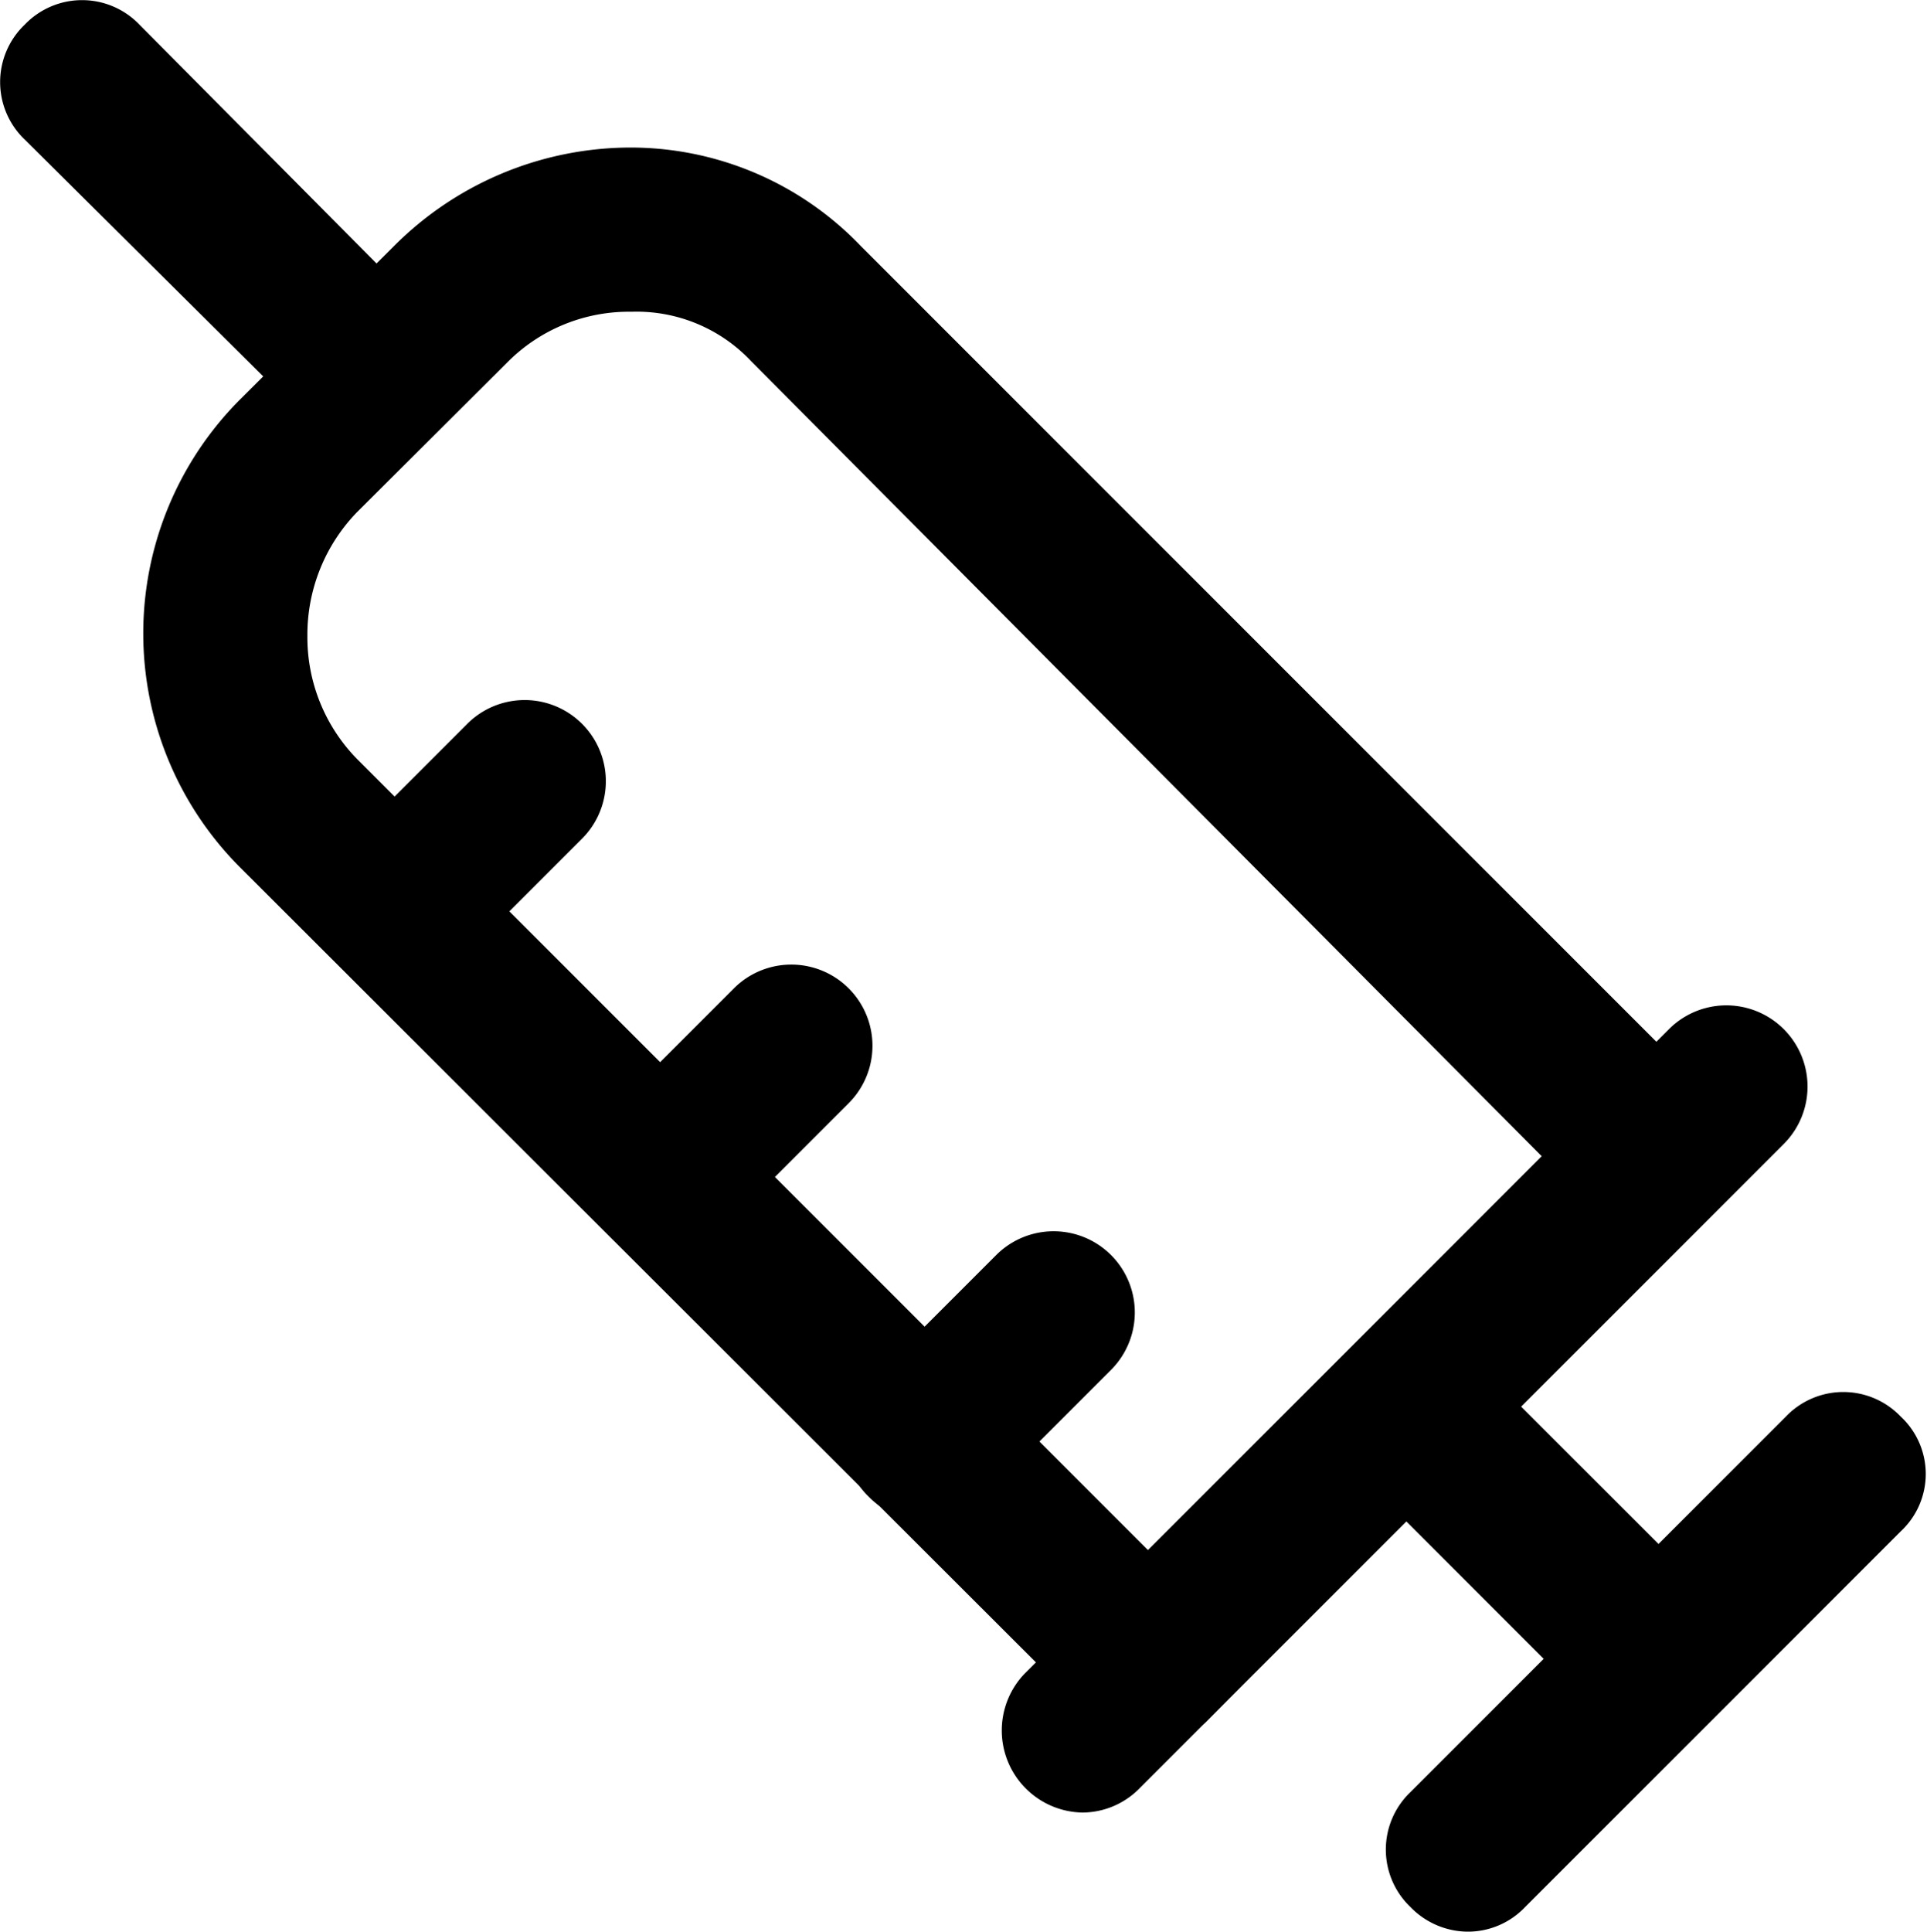 <svg xmlns="http://www.w3.org/2000/svg" viewBox="0 0 35.92 36"><title>Asset 263</title><g id="Layer_2" data-name="Layer 2"><g id="_2.3_copy" data-name="2.3 copy"><path d="M21.4,32.48A1.53,1.53,0,0,1,20.33,32L4.51,16.2a6.17,6.17,0,0,1,0-8.79L7.34,4.59a6.24,6.24,0,0,1,4.35-1.84,5.94,5.94,0,0,1,4.36,1.84L31.87,20.41a1.48,1.48,0,0,1,0,2.14l-9.4,9.55A1.66,1.66,0,0,1,21.4,32.48ZM11.77,5.81a3.19,3.19,0,0,0-2.29.92L6.65,9.55a3.28,3.28,0,0,0-.92,2.3,3.24,3.24,0,0,0,.92,2.29L21.4,28.89l7.34-7.34L14,6.73A2.93,2.93,0,0,0,11.77,5.81Z"/><path d="M20.18,33.78a1.53,1.53,0,0,1-1.07-2.6l12-12a1.51,1.51,0,0,1,2.14,2.14l-12,12A1.5,1.5,0,0,1,20.18,33.78Z"/><path d="M7,8.56A1.5,1.5,0,0,1,6,8.1L.46,2.6A1.48,1.48,0,0,1,.46.46,1.48,1.48,0,0,1,2.6.46L8.1,6A1.53,1.53,0,0,1,7,8.56Z"/><path d="M7.41,18.5A1.55,1.55,0,0,1,6.34,18a1.48,1.48,0,0,1,0-2.14l2.37-2.37a1.51,1.51,0,1,1,2.14,2.14L8.48,18A1.51,1.51,0,0,1,7.41,18.5Z"/><path d="M12.38,23.39a1.5,1.5,0,0,1-1.07-.46,1.48,1.48,0,0,1,0-2.14l2.37-2.37a1.51,1.51,0,0,1,2.14,2.14L13.38,23A1.47,1.47,0,0,1,12.38,23.39Z"/><path d="M17.27,28.36a1.55,1.55,0,0,1-1.07-.46,1.48,1.48,0,0,1,0-2.14l2.37-2.37a1.51,1.51,0,0,1,2.14,2.14L18.34,27.9A1.51,1.51,0,0,1,17.27,28.36Z"/><path d="M30.65,32.18a1.5,1.5,0,0,1-1.07-.46l-4.43-4.43a1.51,1.51,0,0,1,2.14-2.14l4.43,4.43a1.48,1.48,0,0,1,0,2.14A1.27,1.27,0,0,1,30.65,32.18Z"/><path d="M27.36,36a1.5,1.5,0,0,1-1.07-.46,1.48,1.48,0,0,1,0-2.14l7-7a1.48,1.48,0,0,1,2.14,0,1.46,1.46,0,0,1,0,2.14l-7,7A1.47,1.47,0,0,1,27.36,36Z"/></g></g></svg>
